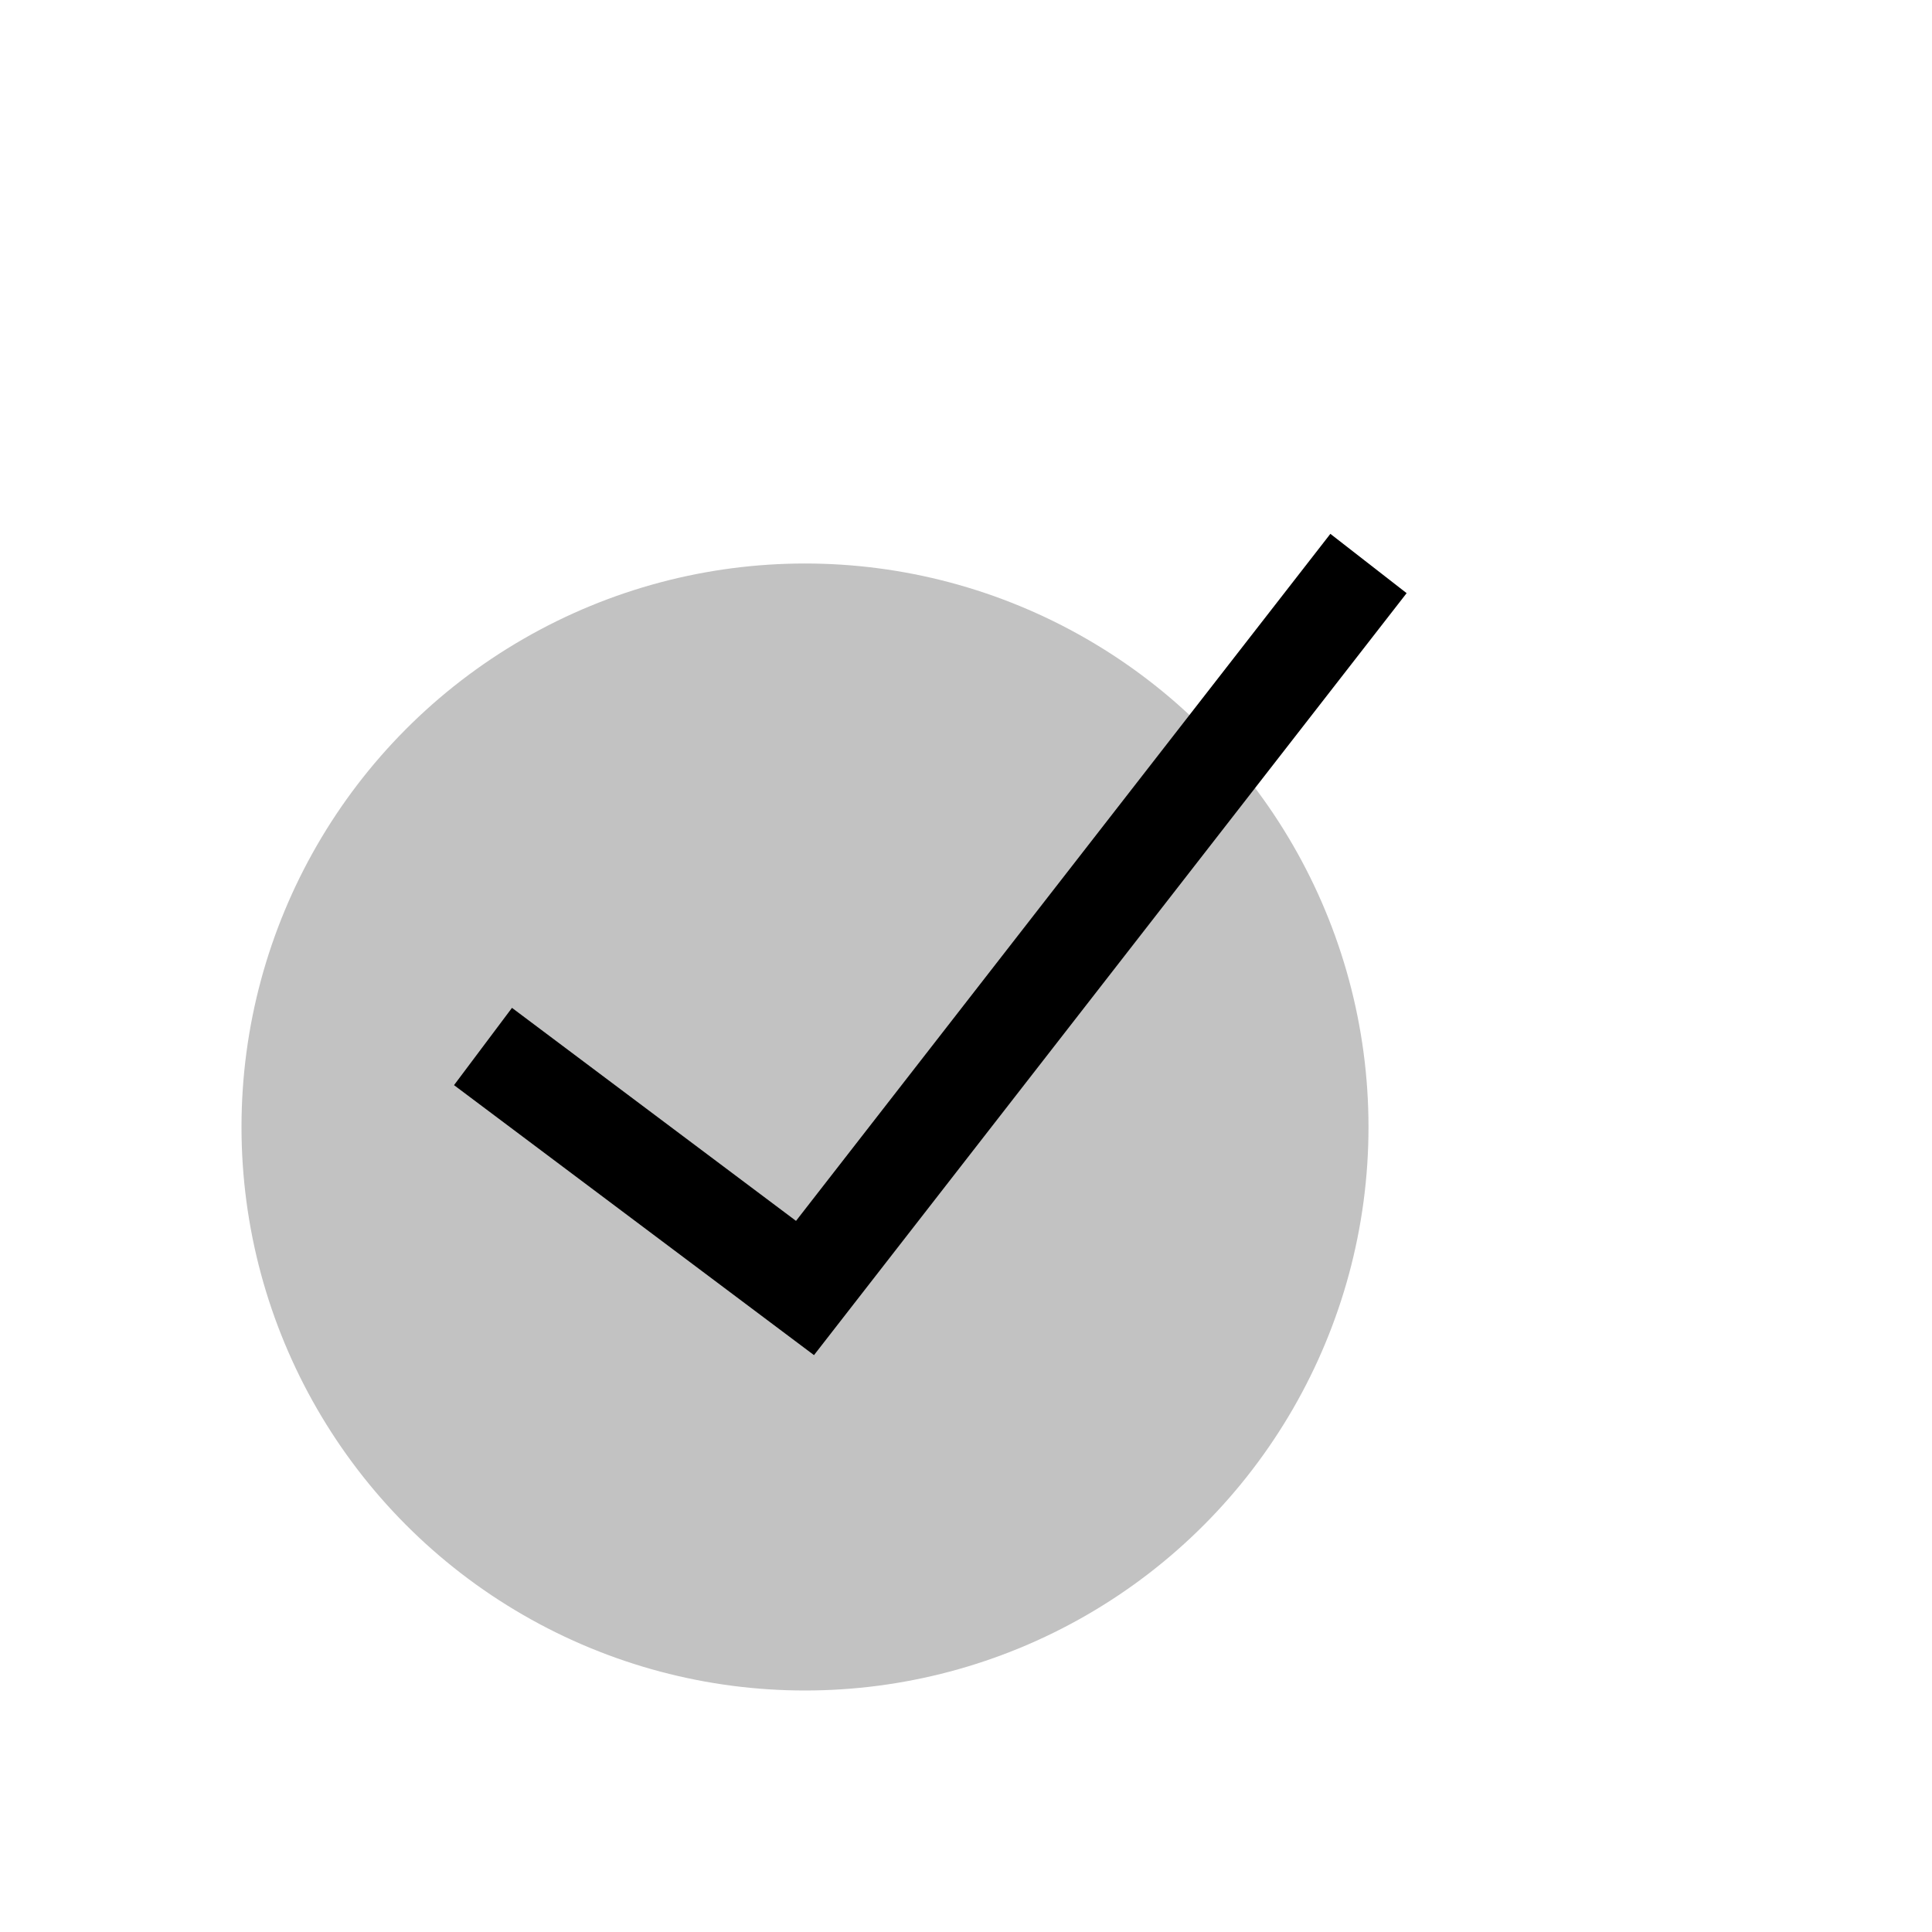 <svg width="24" height="24" viewBox="0 0 24 24" fill="none" xmlns="http://www.w3.org/2000/svg">
<circle cx="10" cy="14" r="7" fill="currentColor" fill-opacity="0.24"/>
<path d="M6 13L10 16L17 7" stroke="currentColor" stroke-width="1.2"/>
</svg>
